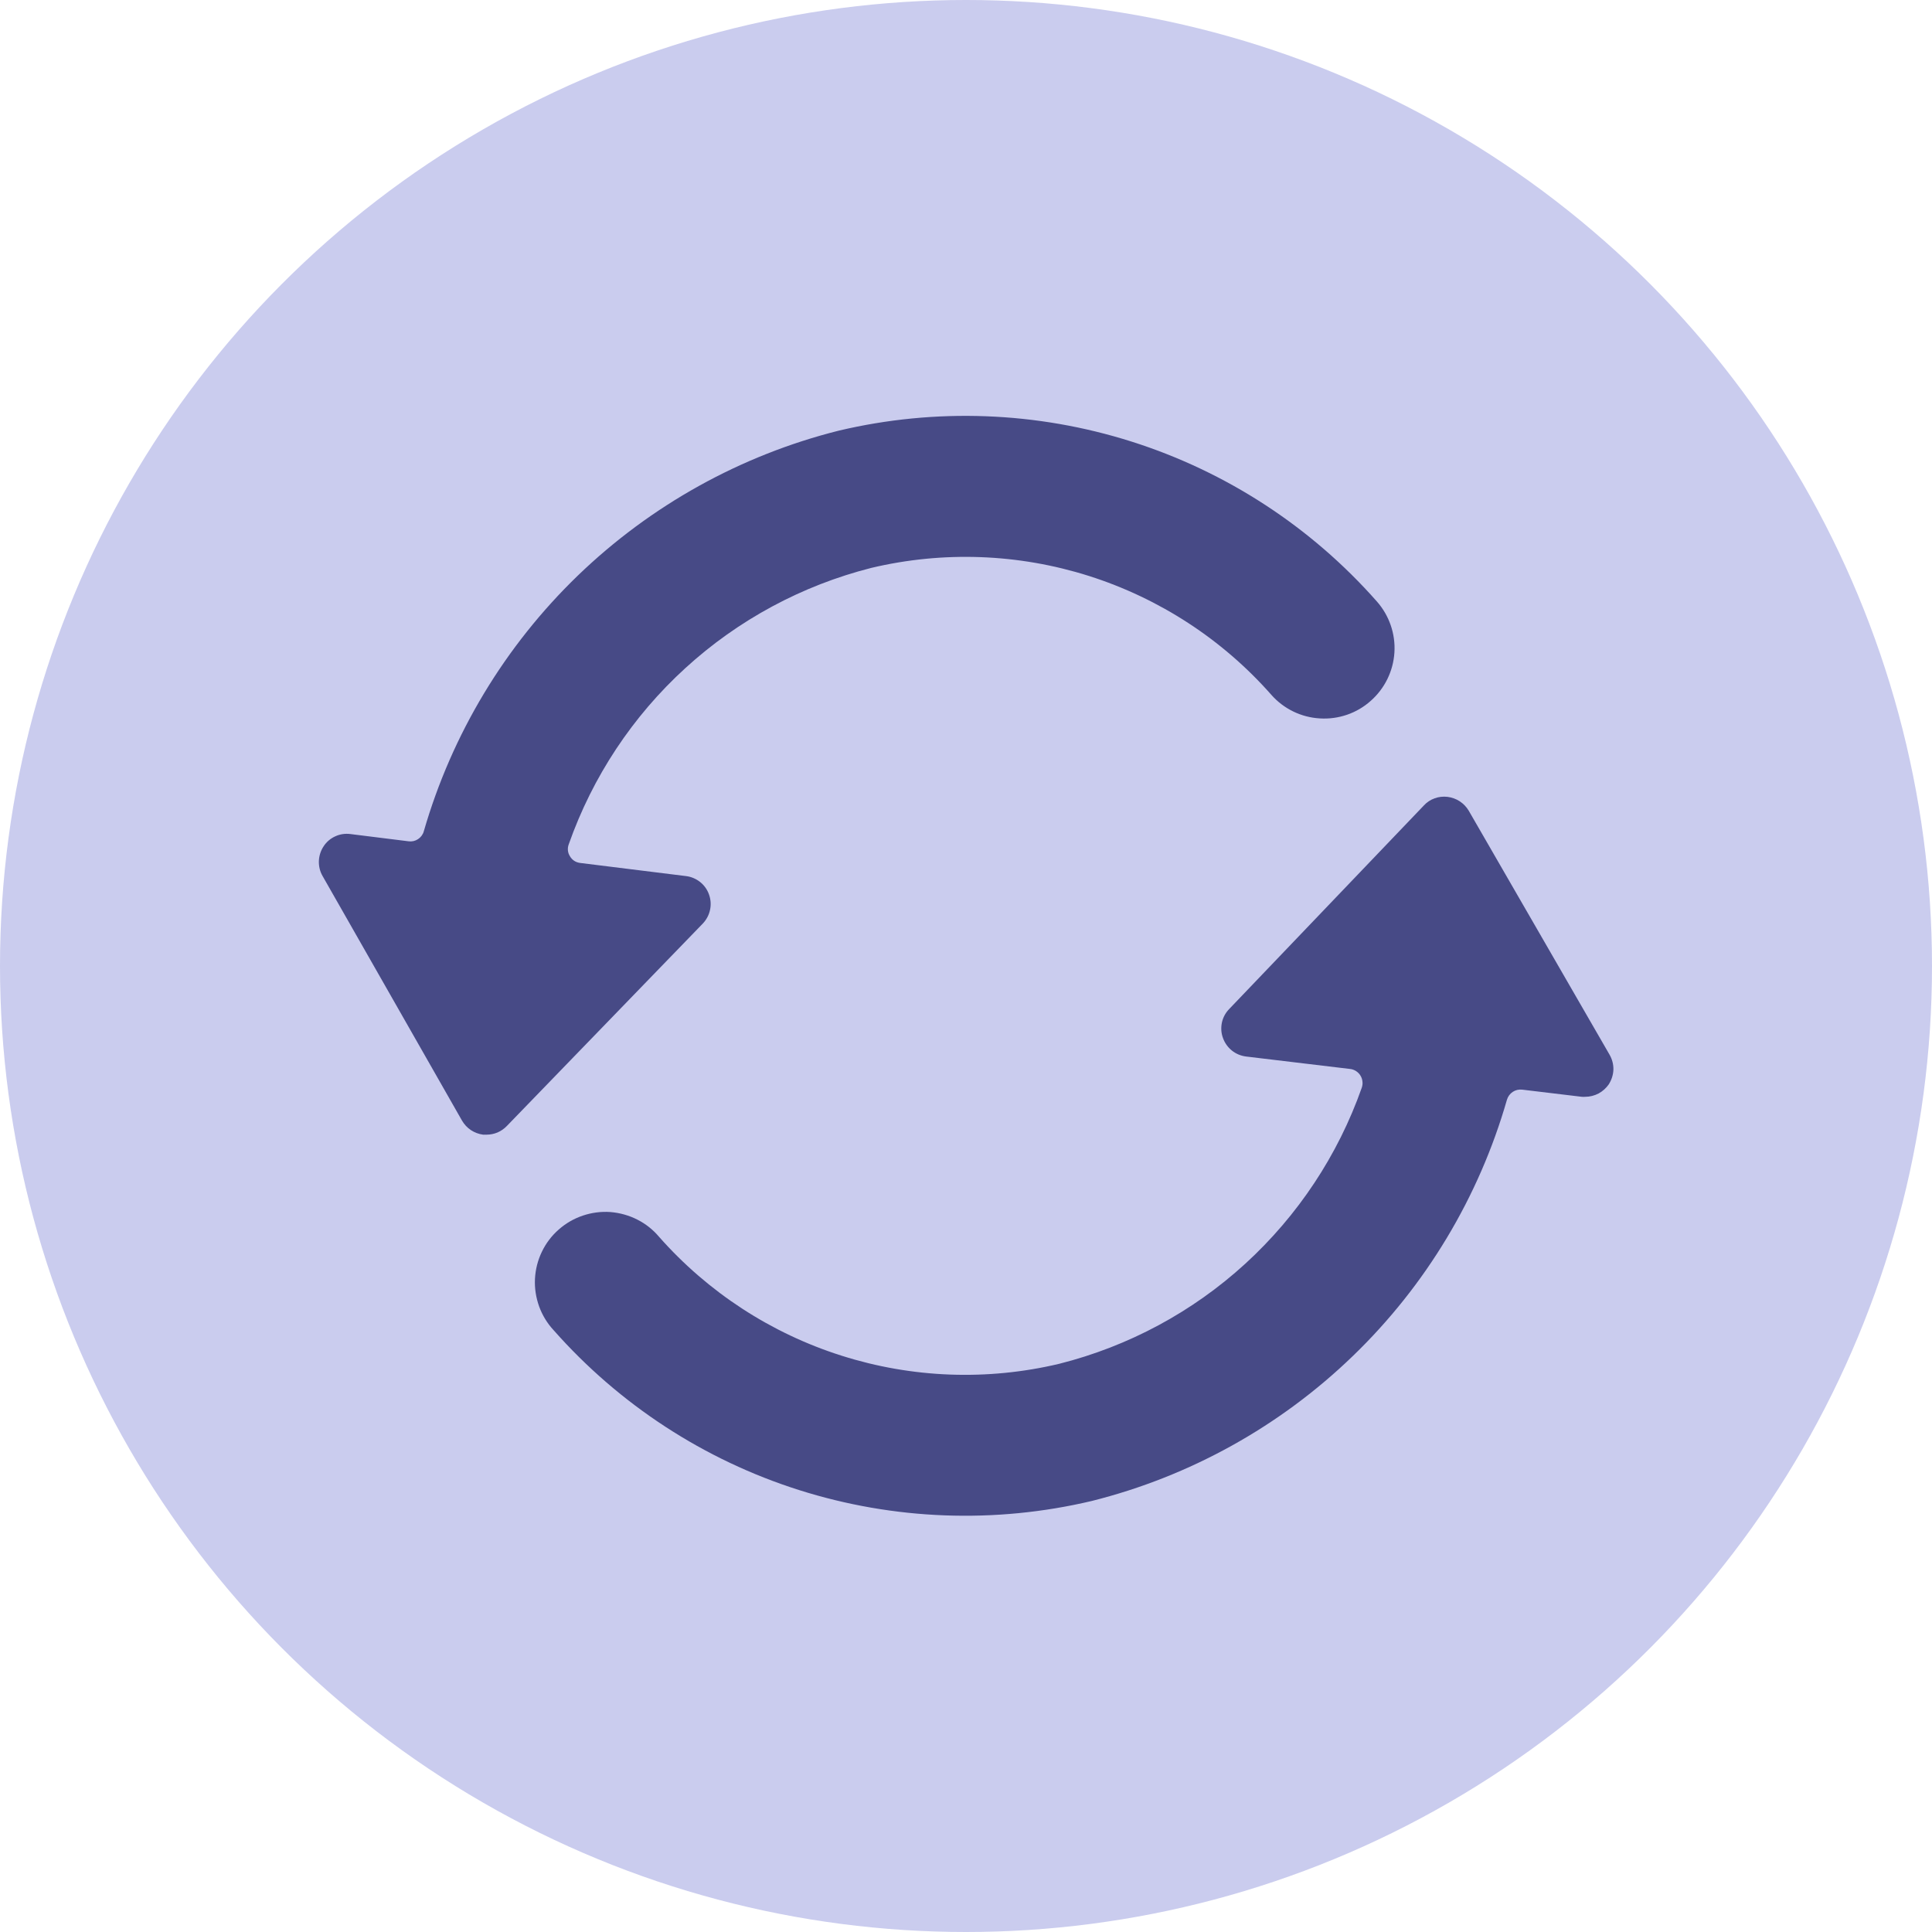 <svg width="20" height="20" viewBox="0 0 20 20" fill="none" xmlns="http://www.w3.org/2000/svg">
    <circle cx="10" cy="10" r="10" fill="#CACCEE"/>
    <path d="M9.019 5.879C9.764 5.702 10.543 5.731 11.272 5.962C12.002 6.194 12.655 6.619 13.161 7.193C13.289 7.338 13.47 7.426 13.663 7.437C13.856 7.449 14.046 7.384 14.19 7.255C14.335 7.127 14.423 6.947 14.435 6.754C14.447 6.561 14.381 6.371 14.253 6.226C13.572 5.454 12.694 4.882 11.713 4.571C10.732 4.26 9.685 4.221 8.683 4.458C7.667 4.713 6.736 5.231 5.982 5.958C5.228 6.686 4.678 7.599 4.387 8.606C4.378 8.639 4.356 8.668 4.327 8.687C4.298 8.706 4.264 8.714 4.229 8.709L3.627 8.634C3.573 8.627 3.519 8.635 3.47 8.658C3.421 8.68 3.379 8.716 3.35 8.761C3.32 8.806 3.303 8.859 3.301 8.913C3.299 8.967 3.312 9.021 3.339 9.068L4.783 11.601C4.806 11.64 4.837 11.674 4.875 11.699C4.913 11.724 4.956 11.74 5.001 11.746C5.013 11.746 5.025 11.746 5.037 11.746C5.076 11.746 5.115 11.738 5.151 11.723C5.187 11.707 5.219 11.685 5.246 11.657L7.275 9.561C7.312 9.522 7.339 9.473 7.35 9.42C7.362 9.367 7.358 9.312 7.34 9.261C7.322 9.209 7.29 9.164 7.247 9.13C7.205 9.097 7.154 9.075 7.1 9.069L6.004 8.933C5.983 8.93 5.962 8.923 5.944 8.911C5.926 8.899 5.911 8.883 5.9 8.864C5.888 8.845 5.881 8.825 5.879 8.803C5.877 8.781 5.88 8.76 5.888 8.739C6.134 8.041 6.548 7.415 7.095 6.916C7.641 6.417 8.302 6.061 9.019 5.879Z" fill="#474A86"/>
    <path d="M16.654 11.225C16.683 11.179 16.7 11.127 16.702 11.072C16.703 11.018 16.689 10.965 16.662 10.918L15.204 8.392C15.181 8.353 15.149 8.32 15.111 8.295C15.073 8.27 15.03 8.255 14.985 8.249C14.94 8.244 14.895 8.248 14.852 8.264C14.809 8.279 14.771 8.304 14.74 8.338L12.724 10.446C12.686 10.485 12.66 10.534 12.649 10.586C12.638 10.639 12.641 10.694 12.66 10.745C12.678 10.796 12.71 10.841 12.752 10.875C12.794 10.909 12.845 10.93 12.899 10.937L13.977 11.066C13.998 11.068 14.019 11.076 14.038 11.088C14.056 11.1 14.072 11.115 14.083 11.134C14.095 11.153 14.102 11.174 14.104 11.196C14.107 11.217 14.104 11.239 14.097 11.26C13.851 11.958 13.436 12.584 12.89 13.083C12.344 13.582 11.682 13.937 10.965 14.118C10.22 14.295 9.442 14.266 8.712 14.034C7.983 13.803 7.33 13.378 6.823 12.804C6.761 12.73 6.684 12.669 6.597 12.625C6.51 12.581 6.416 12.555 6.319 12.547C6.222 12.54 6.125 12.553 6.033 12.584C5.941 12.615 5.856 12.664 5.783 12.729C5.71 12.793 5.651 12.871 5.609 12.959C5.567 13.046 5.543 13.141 5.538 13.238C5.533 13.335 5.548 13.432 5.581 13.524C5.614 13.615 5.665 13.699 5.731 13.77C6.413 14.542 7.291 15.114 8.272 15.425C9.253 15.736 10.3 15.775 11.302 15.538C12.319 15.283 13.252 14.765 14.006 14.036C14.761 13.307 15.31 12.393 15.6 11.384C15.61 11.351 15.631 11.322 15.66 11.303C15.688 11.284 15.723 11.276 15.758 11.28L16.375 11.354C16.386 11.355 16.398 11.355 16.41 11.354C16.458 11.354 16.505 11.342 16.548 11.32C16.59 11.297 16.627 11.264 16.654 11.225Z" fill="#474A86"/>
</svg>
